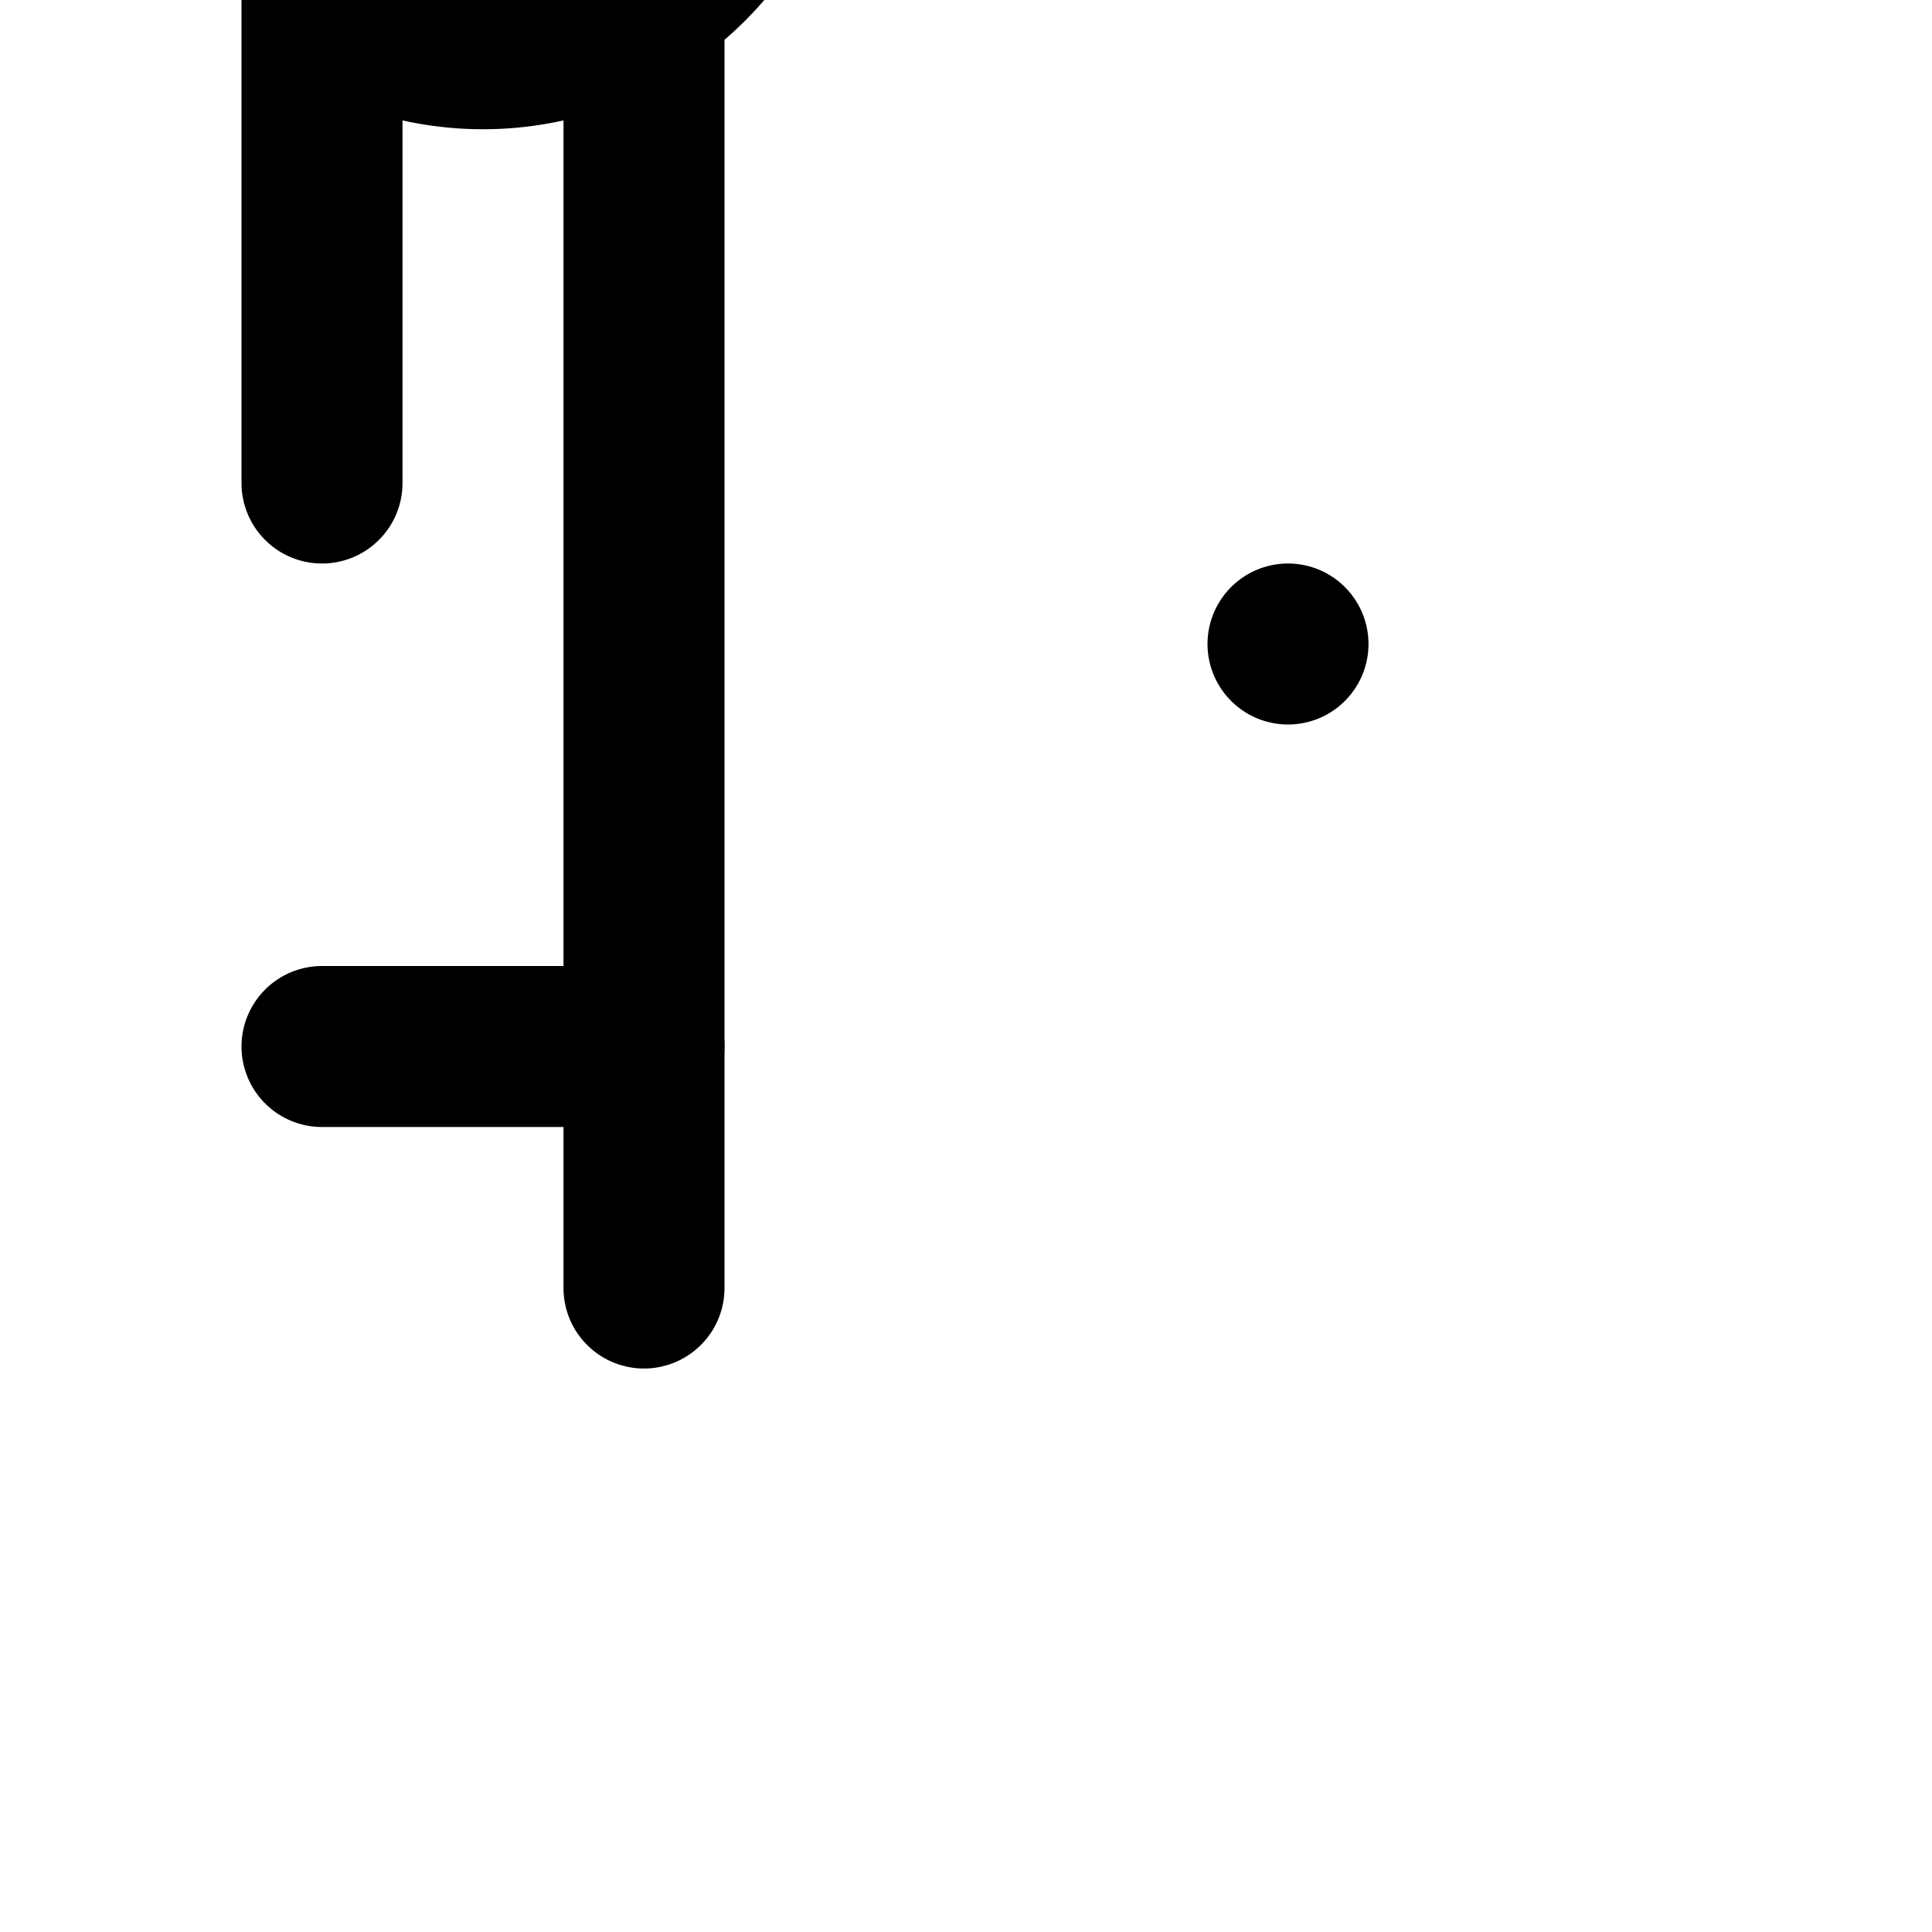 <!--
tags: [artificial intelligence, letters, text, technology, robot, automatic, character]
-->
<svg xmlns="http://www.w3.org/2000/svg" width="24" height="24" viewBox="0 0 24 24" fill="none" stroke="currentColor"
  stroke-width="2" stroke-linecap="round" stroke-linejoin="round">
  <path d="M8 16V-6A2 2 0 1 1 4 0V6" />
  <path d="M8 13H4" />
  <path d="M16 8V8" />
</svg>